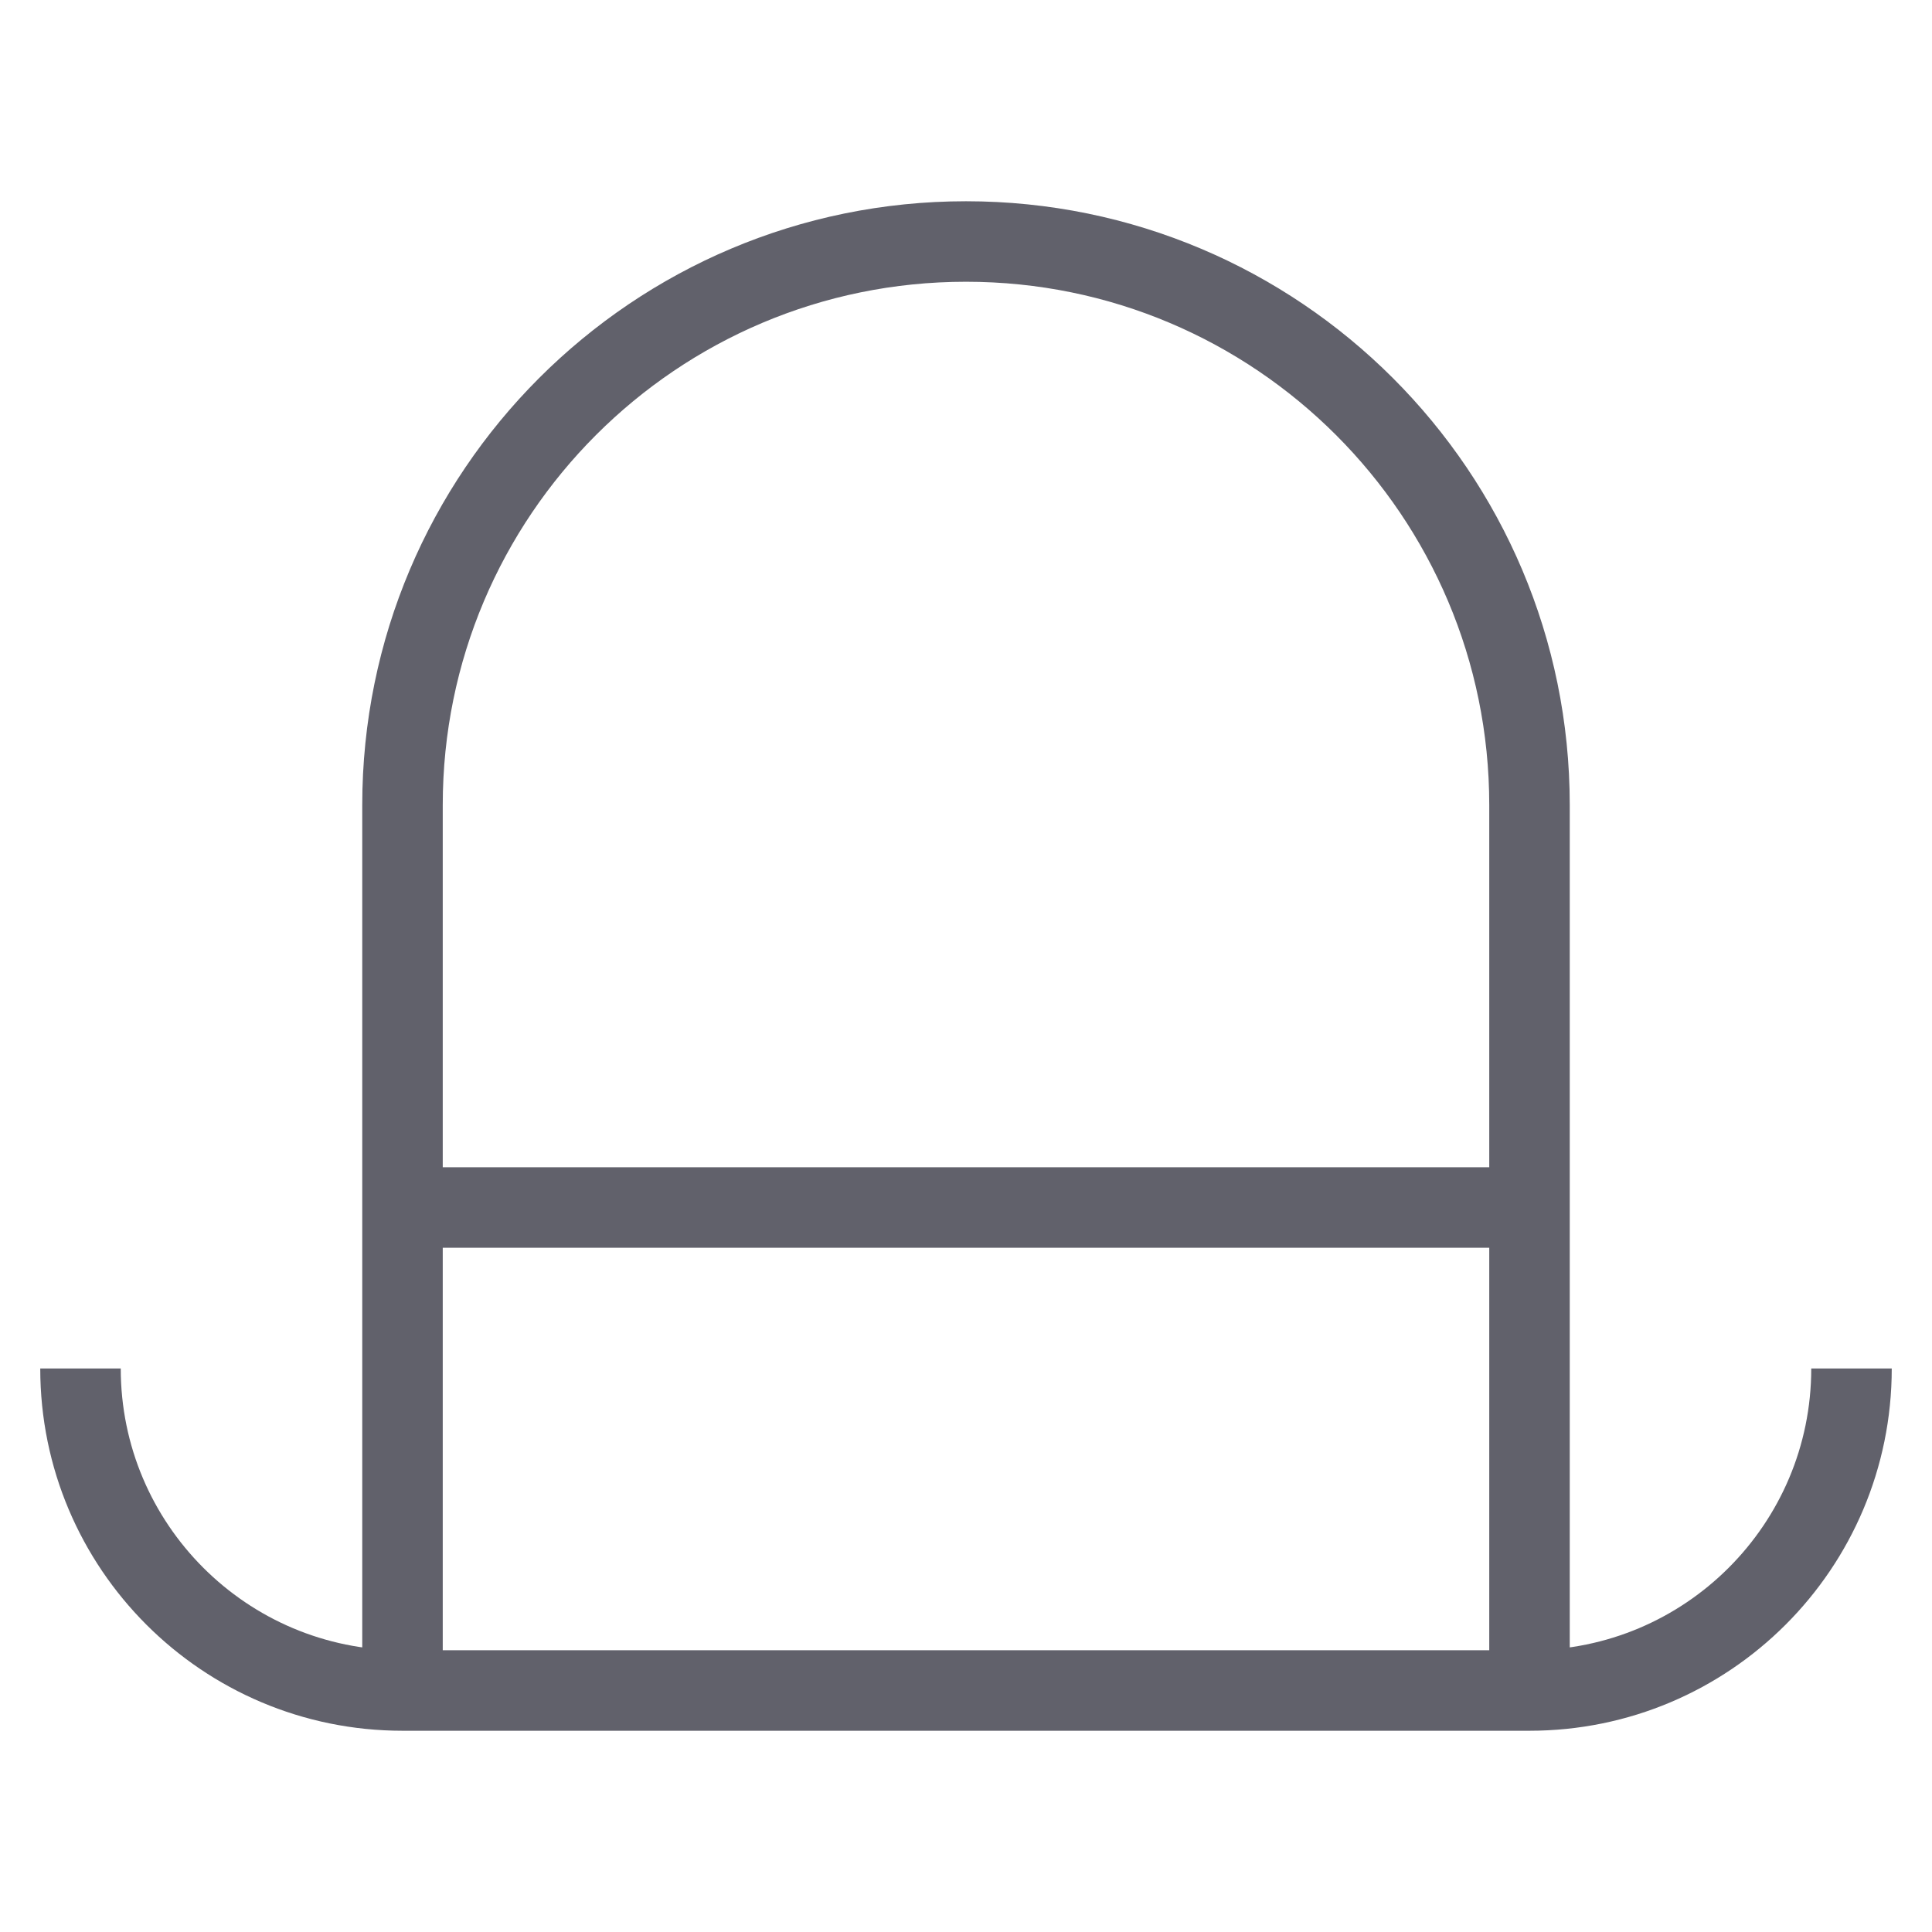 <svg xmlns="http://www.w3.org/2000/svg" height="48" width="48" viewBox="0 0 48 48"><line data-color="color-2" fill="none" stroke="#61616b" stroke-width="2" x1="10" y1="30" x2="38" y2="30"></line> <path data-cap="butt" fill="none" stroke="#61616b" stroke-width="2" d="M10,42V20c0-7.732,6.268-14,14-14h0 c7.732,0,14,6.268,14,14v22"></path> <path fill="none" stroke="#61616b" stroke-width="2" d="M46,34L46,34 c0,4.418-3.582,8-8,8H10c-4.418,0-8-3.582-8-8v0"></path></svg>